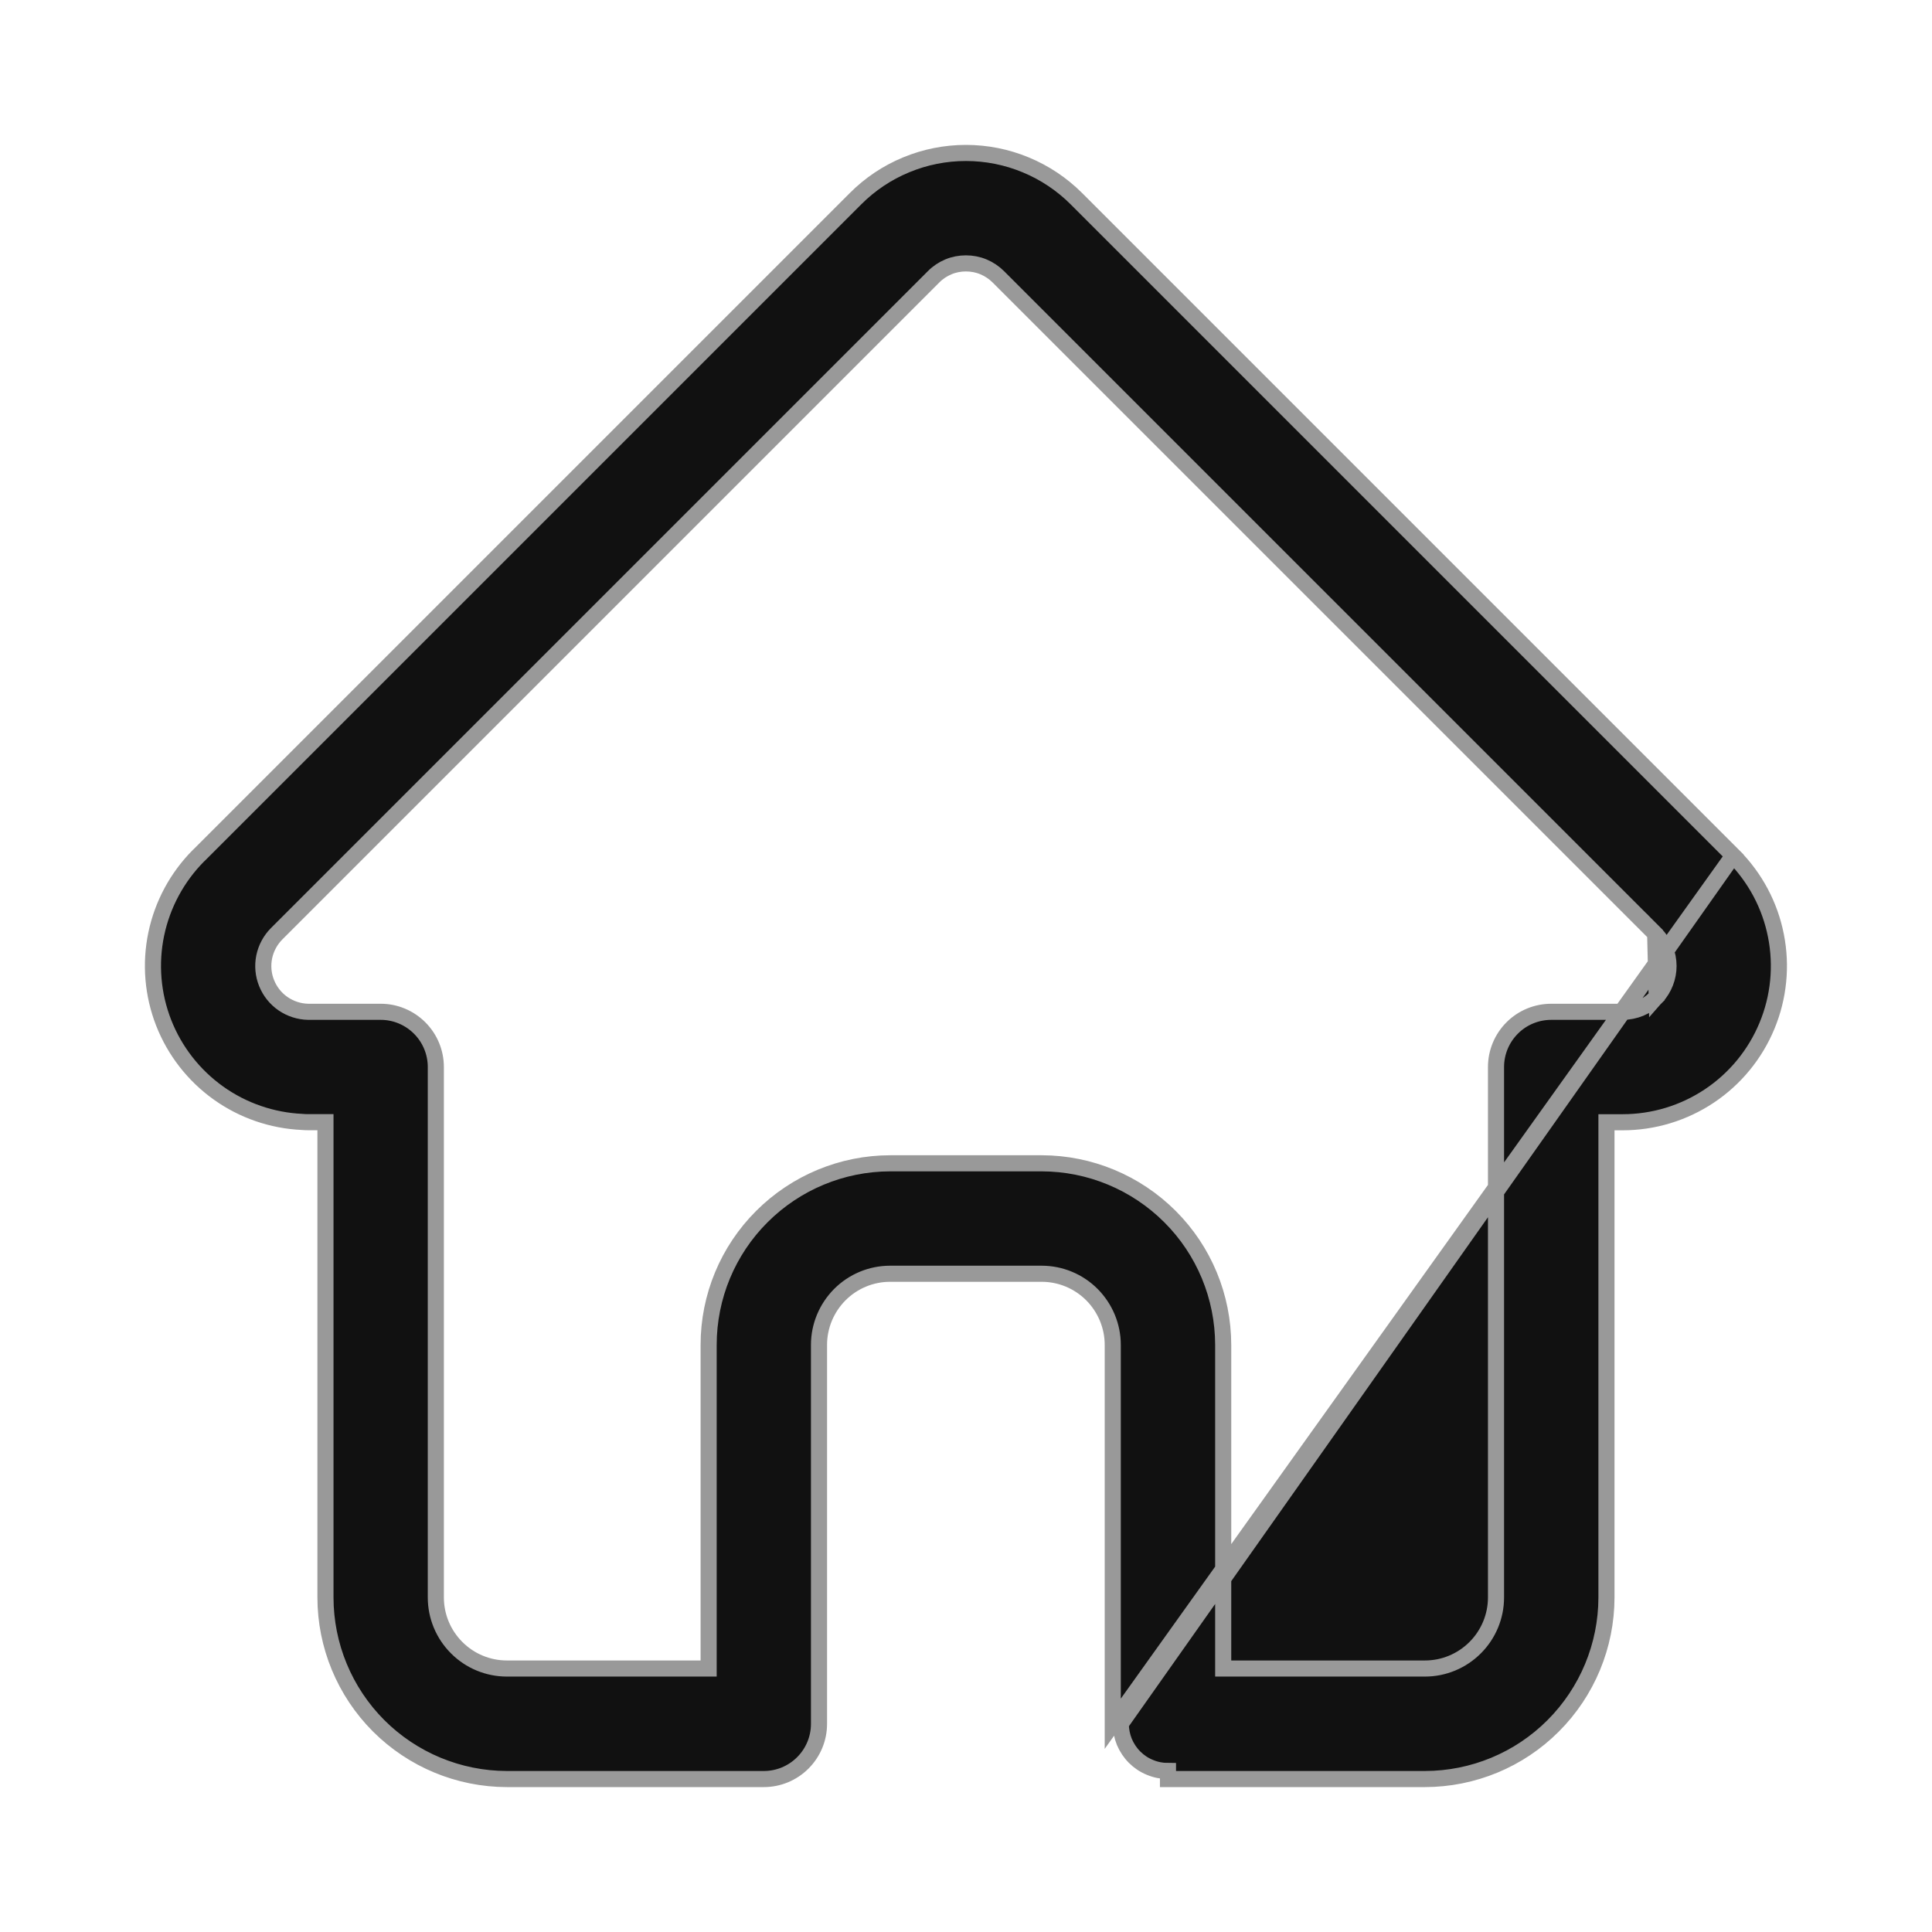 <svg width="24" height="24" viewBox="0 0 24 24" fill="none" xmlns="http://www.w3.org/2000/svg">
<path d="M21.531 10.628L21.531 10.628C21.802 10.9 21.987 11.245 22.061 11.622C22.136 11.998 22.097 12.389 21.95 12.743C21.803 13.098 21.554 13.401 21.235 13.614C20.916 13.827 20.541 13.941 20.157 13.941H19.956V19.845V19.845C19.955 20.443 19.717 21.016 19.294 21.439C18.872 21.862 18.299 22.099 17.701 22.1H17.701H14.509H14.509V22C14.432 22 14.356 21.985 14.285 21.955C14.213 21.926 14.149 21.883 14.094 21.828C14.04 21.774 13.997 21.709 13.967 21.638C13.938 21.566 13.923 21.49 13.923 21.413L21.531 10.628ZM21.531 10.628L13.372 2.469C13.191 2.288 12.977 2.145 12.742 2.048C12.506 1.95 12.254 1.9 11.999 1.9C11.744 1.9 11.492 1.95 11.256 2.048C11.021 2.145 10.807 2.288 10.627 2.469L2.474 10.622L2.465 10.63L2.465 10.63C2.2 10.897 2.018 11.235 1.941 11.603C1.864 11.971 1.896 12.354 2.033 12.705C2.17 13.055 2.406 13.358 2.712 13.577C3.017 13.795 3.379 13.92 3.754 13.937C3.776 13.939 3.798 13.94 3.818 13.94H4.043V19.843V19.843C4.043 20.441 4.281 21.015 4.703 21.438C5.126 21.861 5.699 22.099 6.297 22.1H6.297H9.488C9.67 22.1 9.844 22.028 9.973 21.899C10.102 21.77 10.174 21.596 10.174 21.414V16.706C10.174 16.472 10.268 16.248 10.433 16.082C10.599 15.916 10.823 15.823 11.057 15.823H12.94C13.174 15.823 13.398 15.916 13.564 16.082C13.729 16.248 13.823 16.472 13.823 16.706L13.823 21.413L21.531 10.628ZM20.58 12.382C20.674 12.277 20.727 12.141 20.727 12C20.727 11.849 20.667 11.705 20.561 11.598L20.58 12.382ZM20.58 12.382L20.56 12.402C20.507 12.455 20.444 12.497 20.375 12.526C20.306 12.554 20.232 12.569 20.158 12.569H20.157H19.27C19.088 12.569 18.913 12.641 18.785 12.77C18.656 12.899 18.584 13.073 18.584 13.255V19.844C18.584 20.078 18.491 20.302 18.325 20.468C18.159 20.634 17.935 20.727 17.701 20.727H15.195V16.706V16.706C15.194 16.108 14.957 15.535 14.534 15.113C14.111 14.69 13.538 14.452 12.941 14.451H12.941H11.058H11.058C10.46 14.452 9.887 14.69 9.464 15.113C9.041 15.535 8.803 16.108 8.803 16.706V16.706V20.727H6.297C6.063 20.727 5.838 20.634 5.673 20.468C5.507 20.302 5.414 20.078 5.414 19.844V13.255V13.255C5.414 13.073 5.342 12.899 5.213 12.77C5.085 12.642 4.911 12.569 4.73 12.569H4.729H3.856H3.829C3.718 12.567 3.609 12.532 3.517 12.469C3.425 12.406 3.354 12.317 3.312 12.213C3.27 12.11 3.26 11.996 3.282 11.887C3.305 11.777 3.359 11.677 3.438 11.598L3.438 11.598L11.597 3.439L11.597 3.439C11.649 3.386 11.712 3.344 11.781 3.315C11.85 3.286 11.924 3.272 11.999 3.272C12.074 3.272 12.148 3.286 12.217 3.315C12.286 3.344 12.349 3.386 12.402 3.439L12.402 3.439L20.557 11.594L20.561 11.598L20.58 12.382Z" fill="#111111" stroke="#999999" stroke-width="0.2"/>
</svg>
